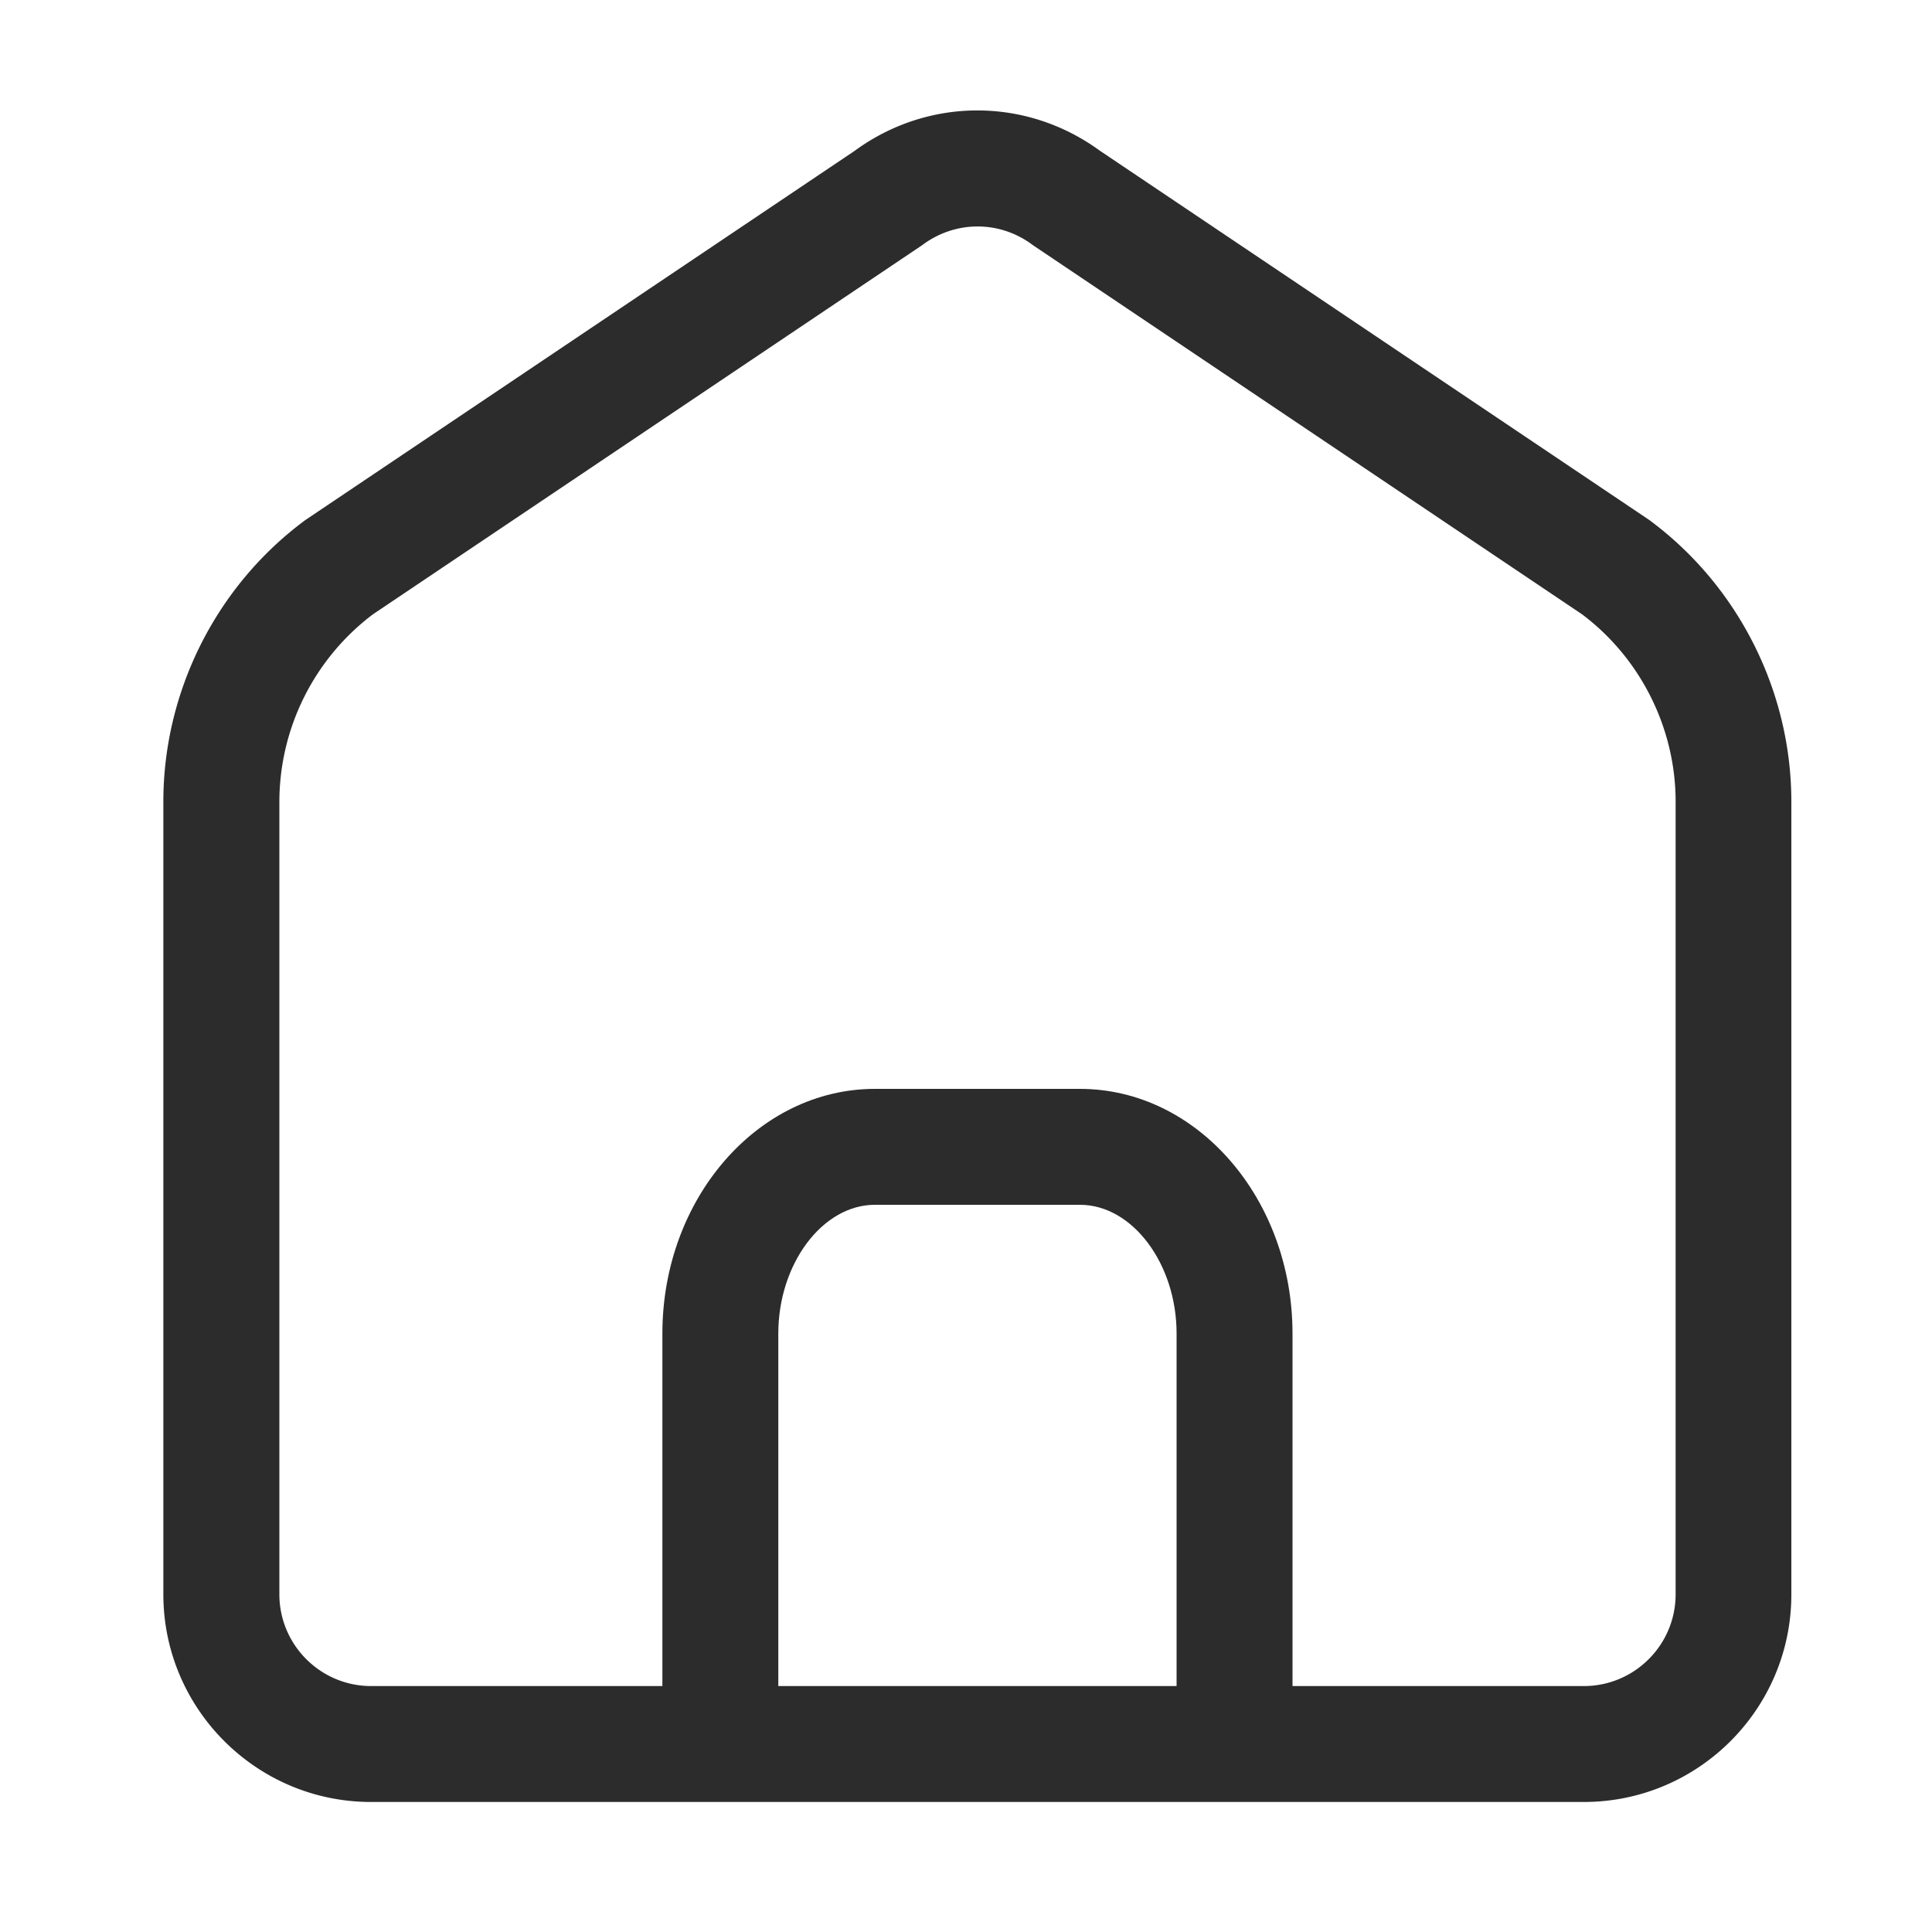 <?xml version="1.0" standalone="no"?><!DOCTYPE svg PUBLIC "-//W3C//DTD SVG 1.1//EN" "http://www.w3.org/Graphics/SVG/1.1/DTD/svg11.dtd"><svg t="1615022295850" class="icon" viewBox="0 0 1024 1024" version="1.1" xmlns="http://www.w3.org/2000/svg" p-id="913" width="32" height="32" xmlns:xlink="http://www.w3.org/1999/xlink"><defs><style type="text/css"></style></defs><path d="M654.336 941.926c-16.947 0-30.72-13.772-30.72-30.72v-204.39c0-37.018-23.45-68.25-51.2-68.25H463.718c-27.75 0-51.2 31.232-51.2 68.25v204.39c0 16.948-13.772 30.72-30.72 30.72s-30.72-13.772-30.72-30.72v-204.39c0-71.526 50.535-129.69 112.64-129.69h108.698c62.106 0 112.64 58.164 112.64 129.69v204.39c0 16.948-13.773 30.72-30.72 30.72z" fill="#2c2c2c" p-id="914"></path><path d="M839.475 955.085H196.66c-60.672 0-110.08-49.357-110.08-110.08V424.909c0-58.47 28.007-114.227 74.957-149.043 0.41-0.308 0.768-0.564 1.178-0.82L453.018 79.923c38.963-28.518 90.982-28.518 129.996 0l290.304 195.123c0.41 0.256 0.82 0.564 1.178 0.82 46.95 34.867 74.957 90.572 74.957 149.043v420.096c0.051 60.723-49.306 110.08-109.978 110.08zM197.683 325.58a124.739 124.739 0 0 0-49.613 99.328v420.096c0 26.829 21.812 48.64 48.64 48.64h642.765c26.829 0 48.64-21.811 48.64-48.64V424.909c0-38.912-18.534-75.981-49.613-99.328L548.301 130.509c-0.41-0.256-0.768-0.563-1.178-0.82-17.357-12.902-40.653-12.85-58.01 0-0.409 0.308-0.767 0.564-1.177 0.82L197.683 325.58z" fill="#2c2c2c" p-id="915"></path></svg>